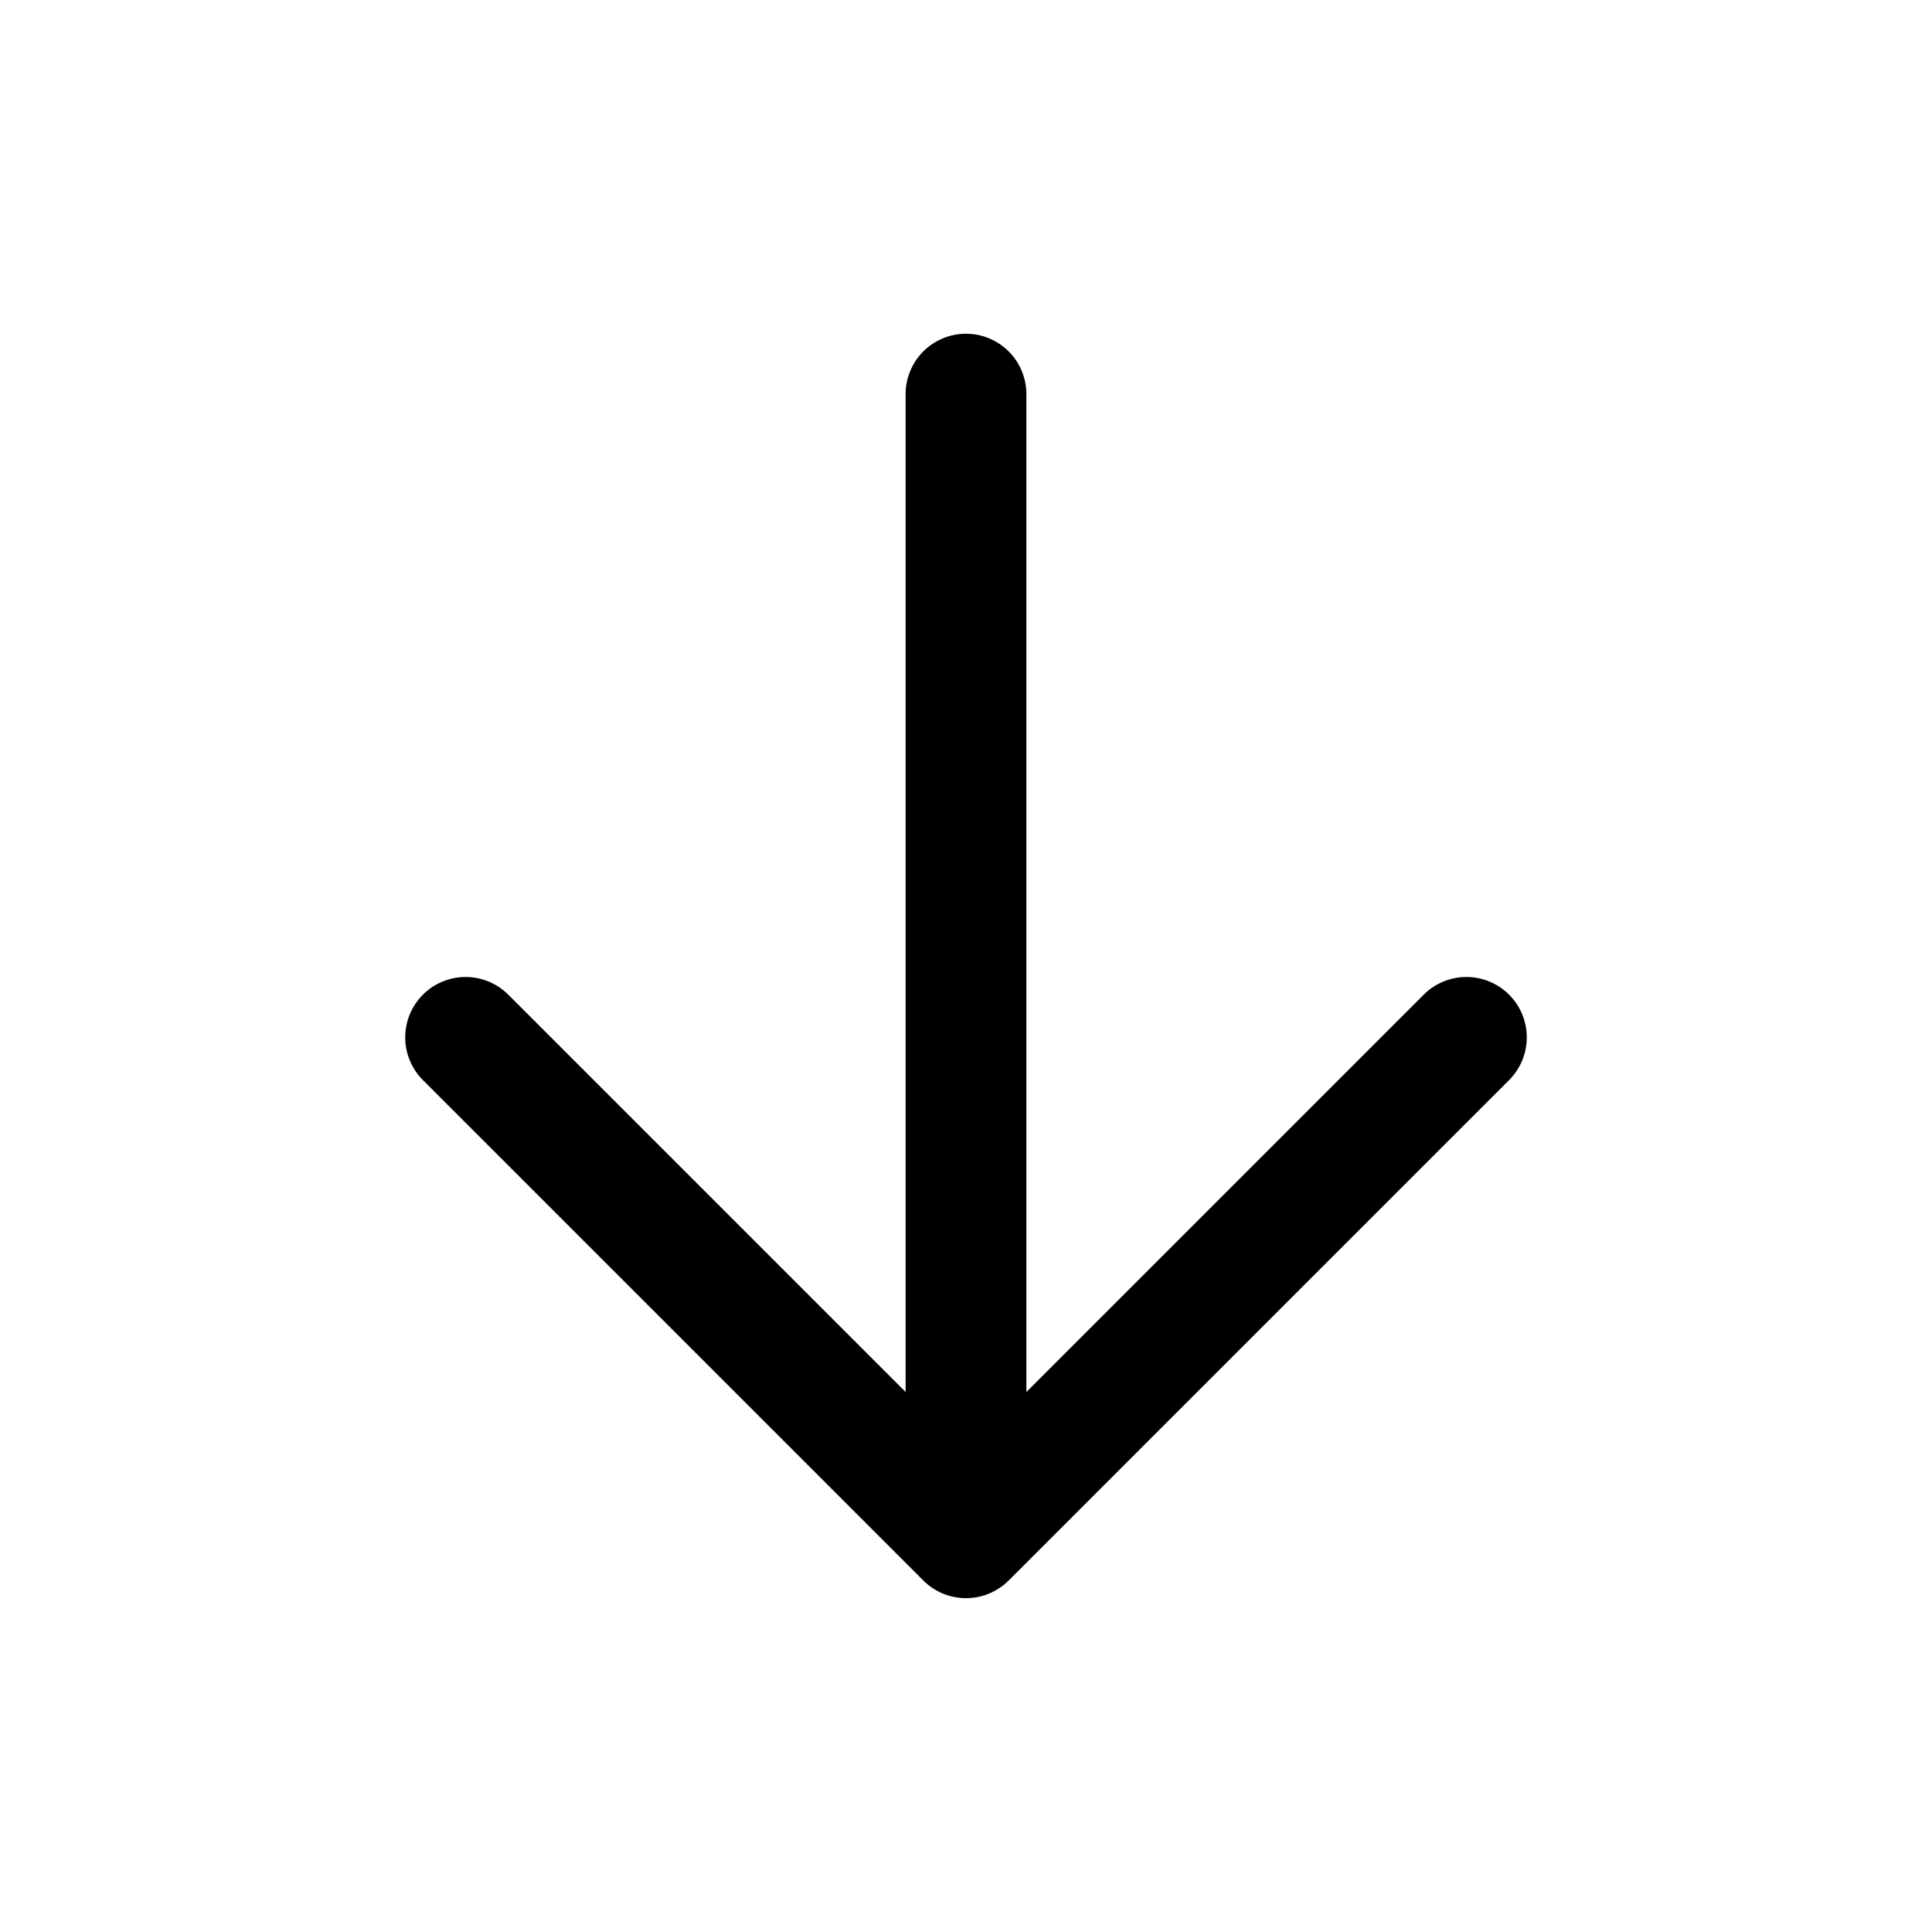 <svg xmlns="http://www.w3.org/2000/svg" width="20" height="20" fill="none" class="persona-icon" viewBox="0 0 20 20"><path fill="currentColor" fill-rule="evenodd" d="M15.622 10.297a.625.625 0 0 1 0 .884l-5.18 5.18a.625.625 0 0 1-.884 0l-5.18-5.18a.625.625 0 0 1 .884-.884l4.113 4.113V4.08a.625.625 0 1 1 1.25 0v10.33l4.113-4.113a.625.625 0 0 1 .884 0" clip-rule="evenodd"/></svg>
